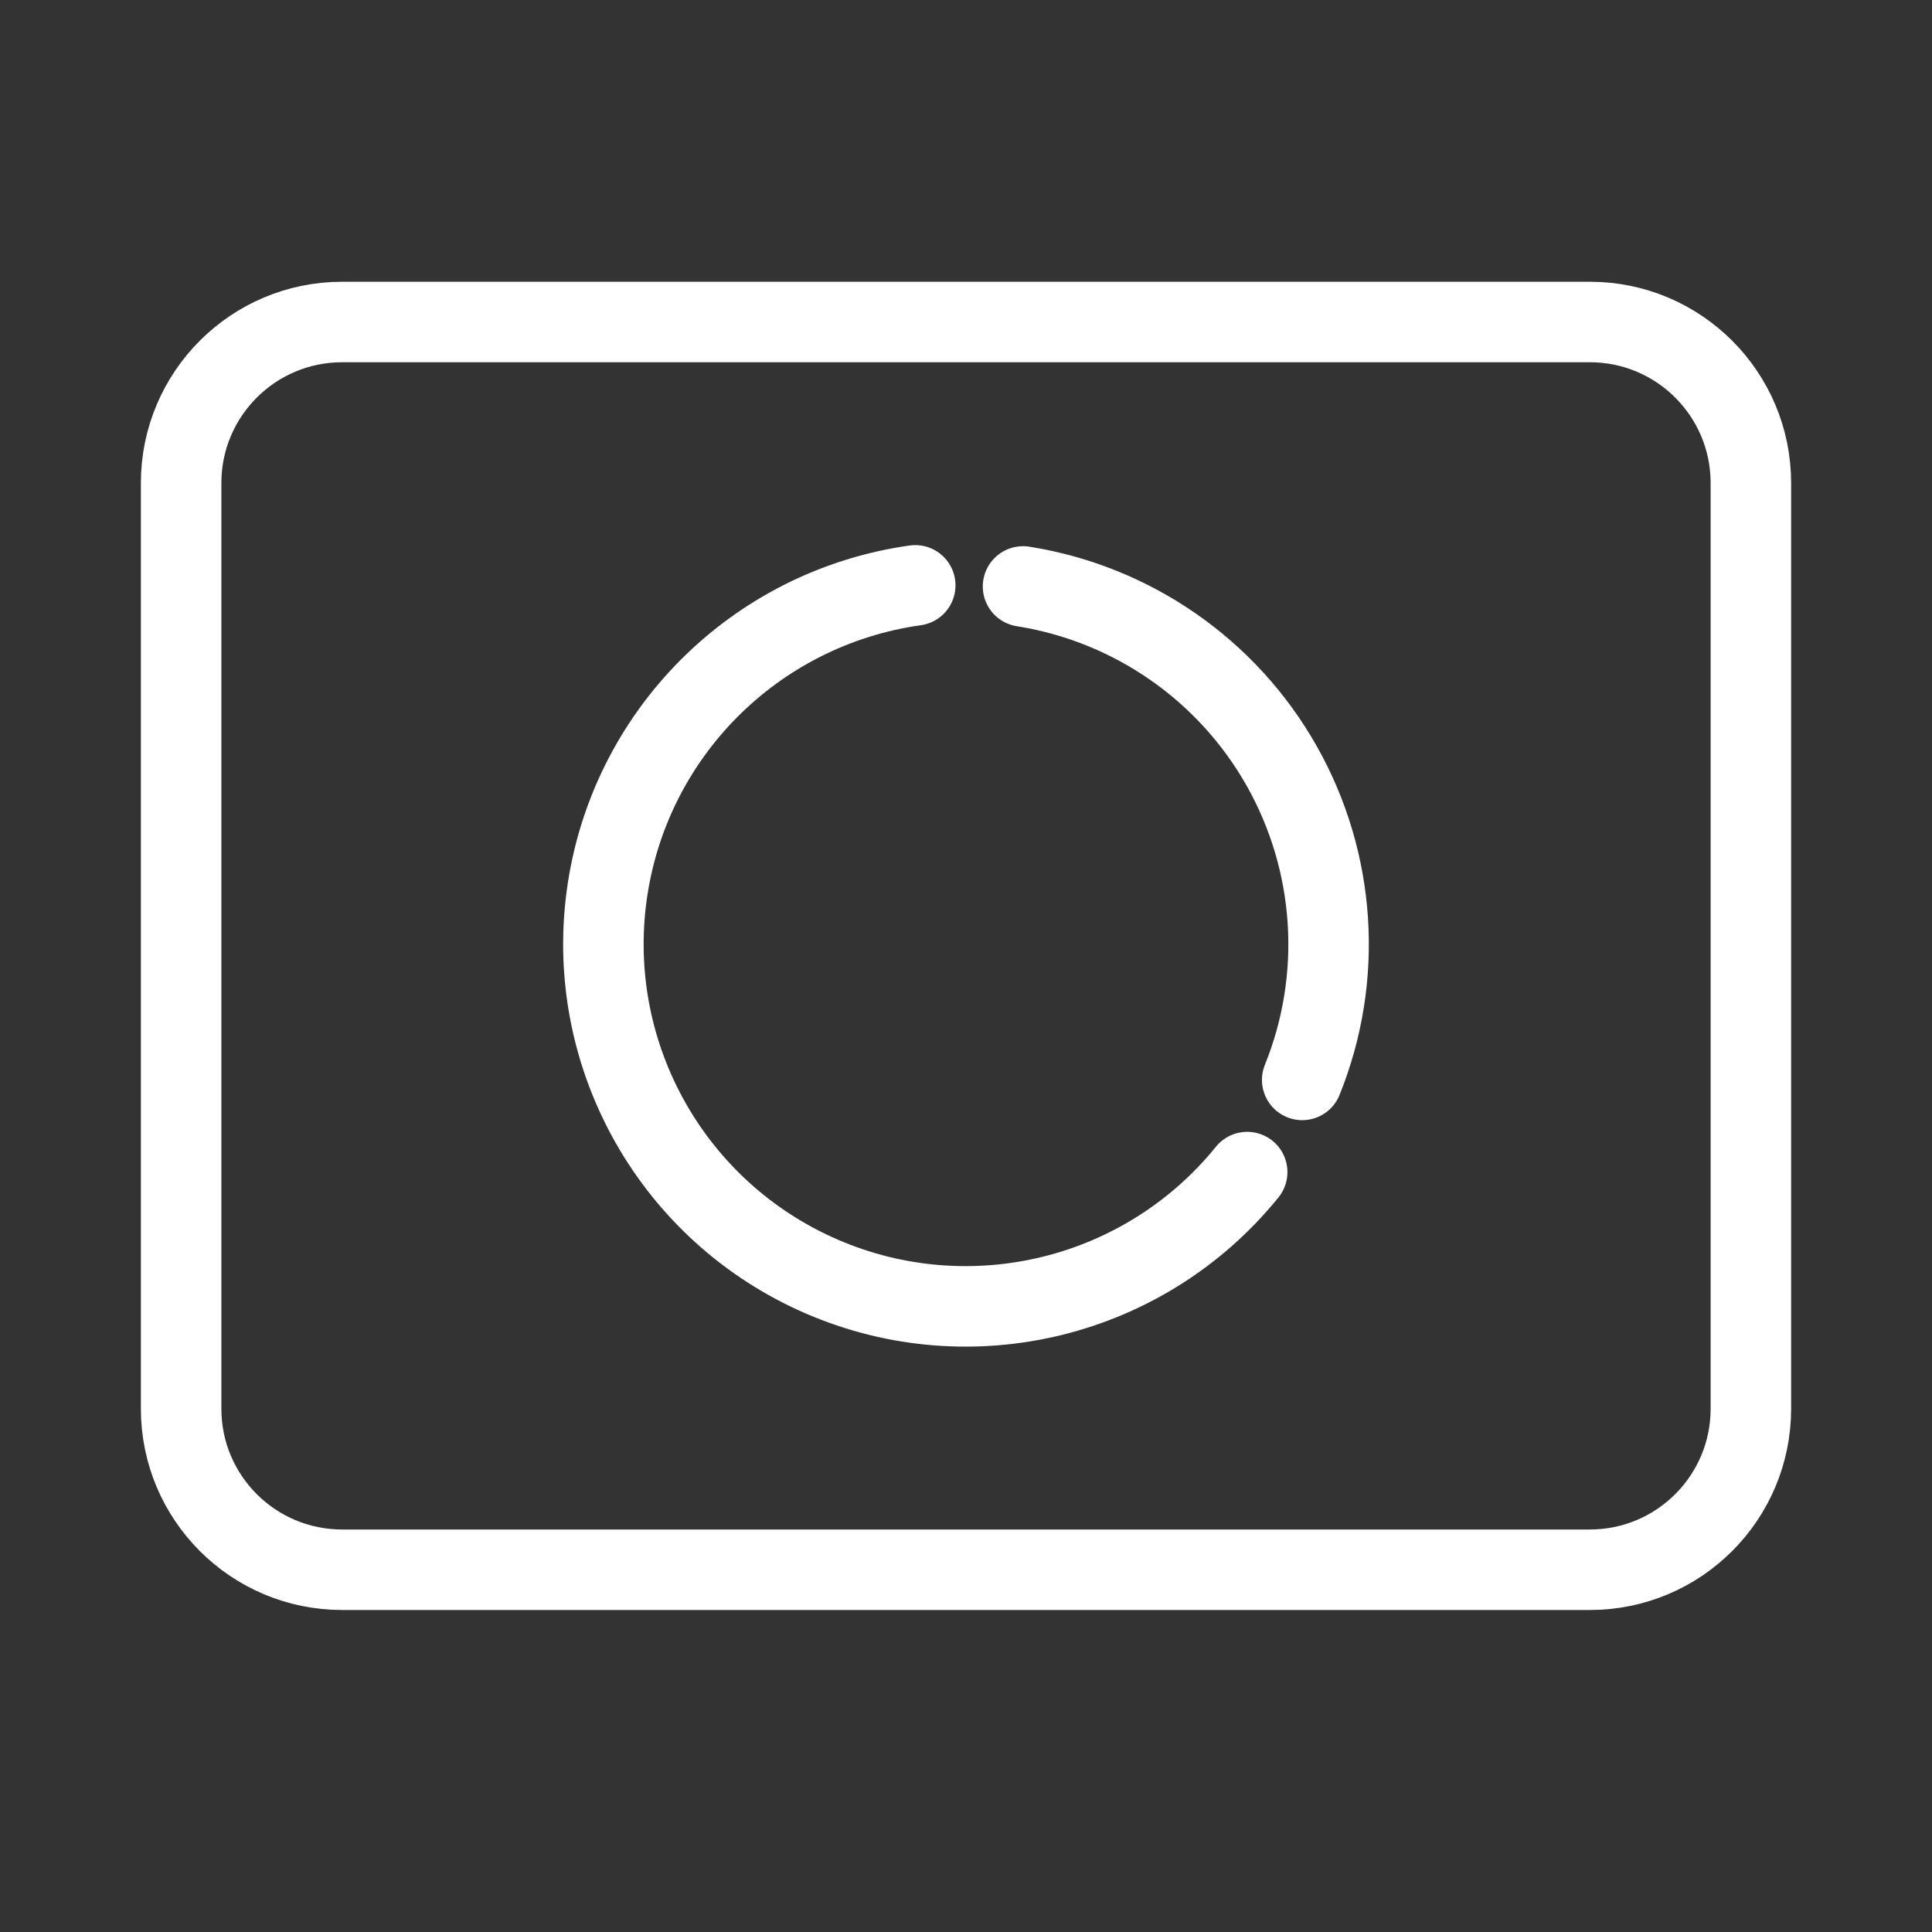 <?xml version="1.0" encoding="UTF-8"?><svg id="a" xmlns="http://www.w3.org/2000/svg" viewBox="0 0 48 48"><rect x="0" y="0" width="48" height="48" fill="#333333" stroke="none"/><defs><style>.e{stroke-width:2px;fill:none;stroke:#fff;stroke-linecap:round;stroke-linejoin:round;}</style></defs><path id="b" class="e" d="M43.5,35V12c0-2.209-1.791-4-4-4H8.5c-2.209,0-4,1.791-4,4v23c0,2.209,1.791,4,4,4h31c2.209,0,4-1.791,4-4Z"/><path id="c" class="e" d="M30.986,29.12c-2.539,3.135-6.854,4.198-10.559,2.6s-5.893-5.466-5.355-9.465,3.672-7.15,7.667-7.712"/><path id="d" class="e" d="M25.417,14.57c2.709.429,5.075,2.07,6.425,4.457s1.539,5.26.511,7.803"/></svg>
